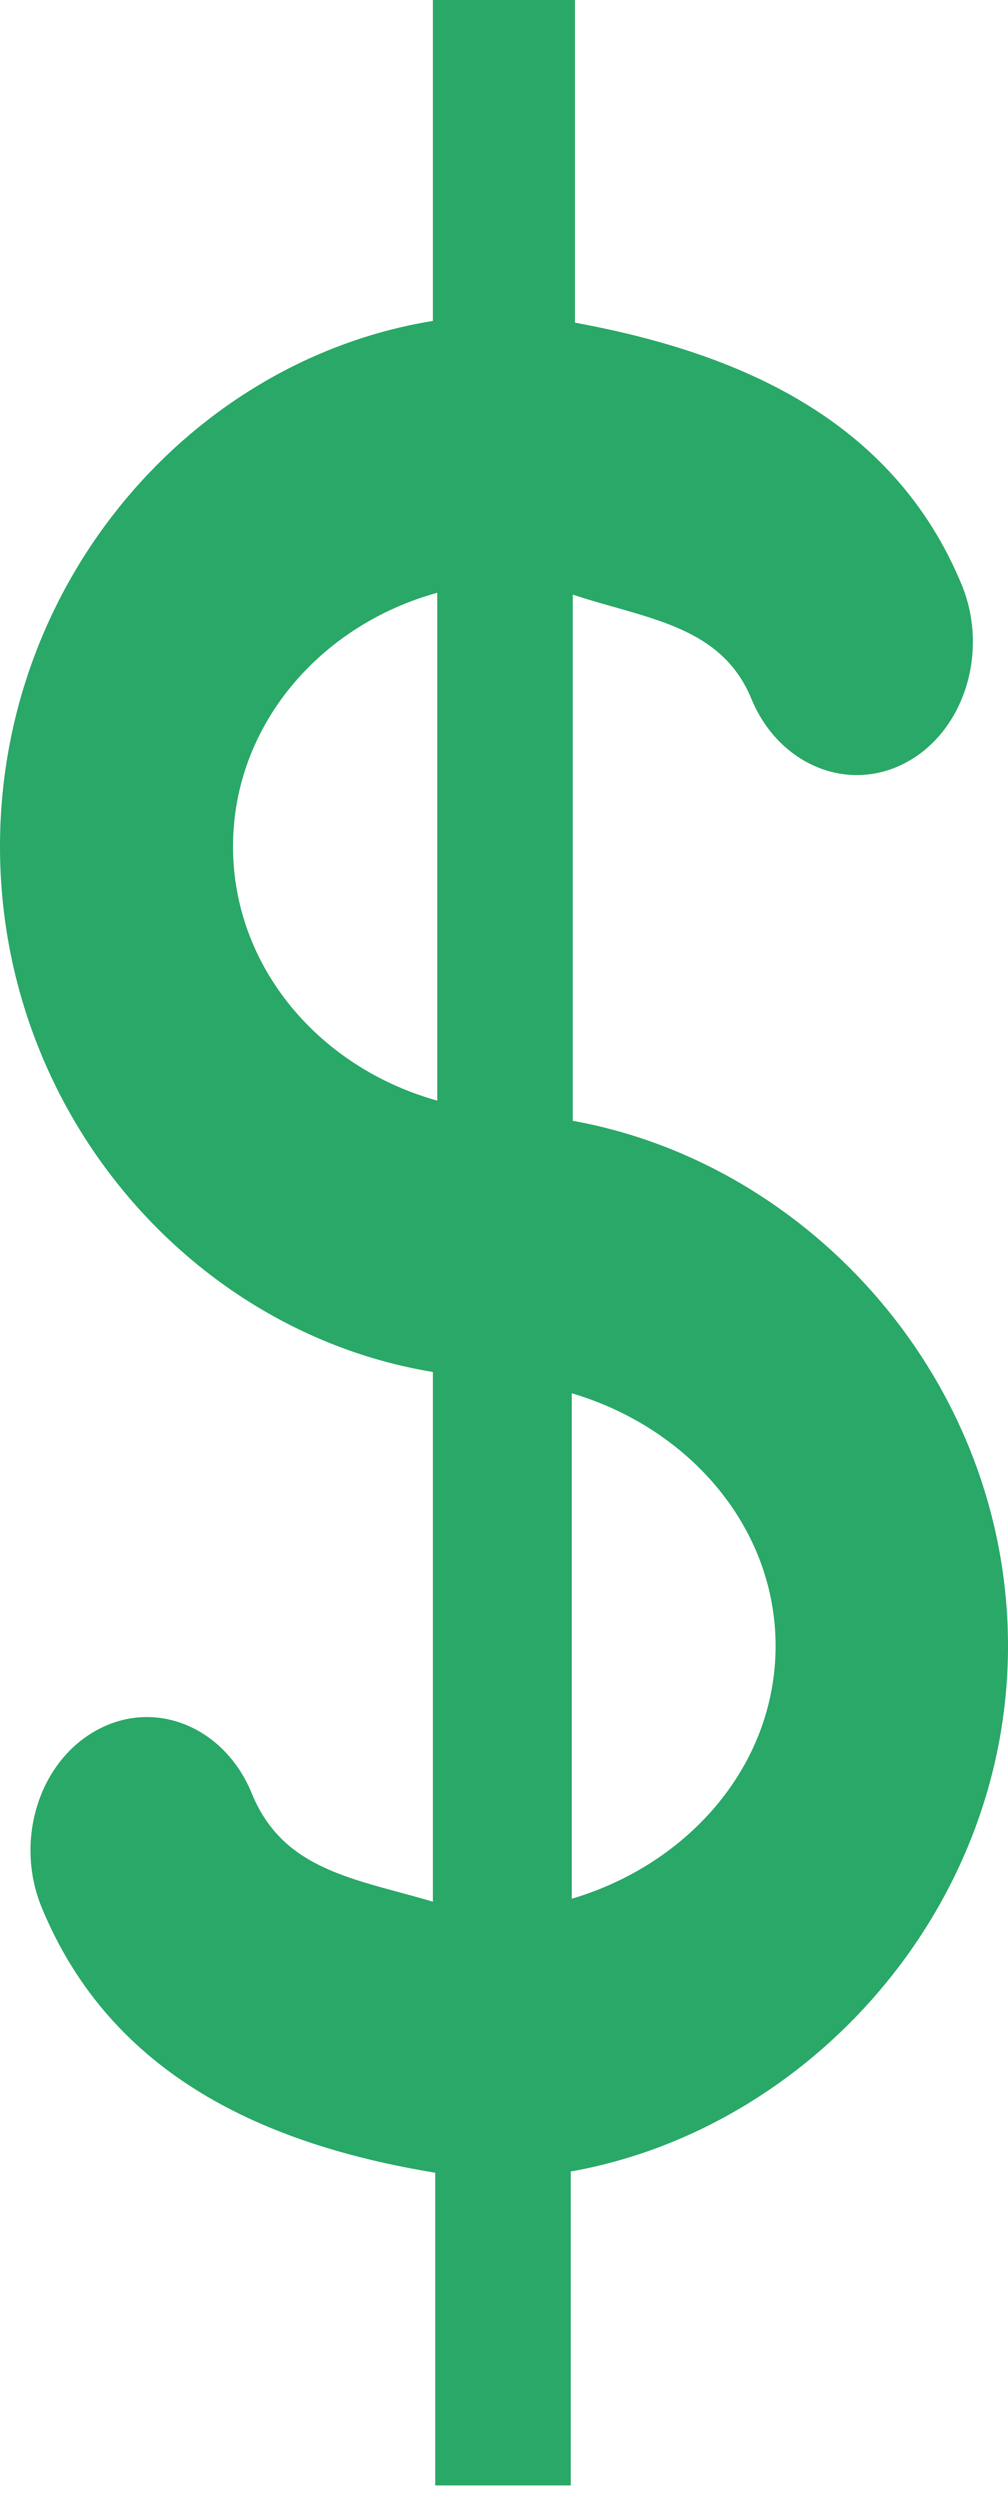 <svg width="25" height="62" viewBox="0 0 25 62" fill="none" xmlns="http://www.w3.org/2000/svg">
<path fill-rule="evenodd" clip-rule="evenodd" d="M25 40.821C25 34.291 20.132 28.863 14.206 27.796V14.747C16.013 15.348 17.881 15.498 18.634 17.328C19.315 18.977 21.039 19.682 22.476 18.908C23.921 18.13 24.53 16.157 23.853 14.505C22.157 10.398 18.325 8.749 14.26 8.002V0H10.736V7.959C4.771 8.926 0 14.393 0 20.992C0 27.58 4.746 33.039 10.736 34.025V47.162C8.815 46.592 7.033 46.399 6.248 44.484C5.574 42.828 3.854 42.123 2.42 42.897C0.971 43.672 0.355 45.636 1.029 47.293C2.753 51.492 6.6 53.191 10.794 53.884V61.639H14.156V53.853C20.057 52.806 25 47.362 25 40.821ZM5.779 20.992C5.779 18.01 7.922 15.506 10.844 14.701V27.295C7.922 26.482 5.779 23.982 5.779 20.992ZM14.181 47.089V34.553C17.103 35.419 19.236 37.885 19.236 40.821C19.236 43.756 17.103 46.222 14.181 47.089Z" fill="#29A867"/>
</svg>
